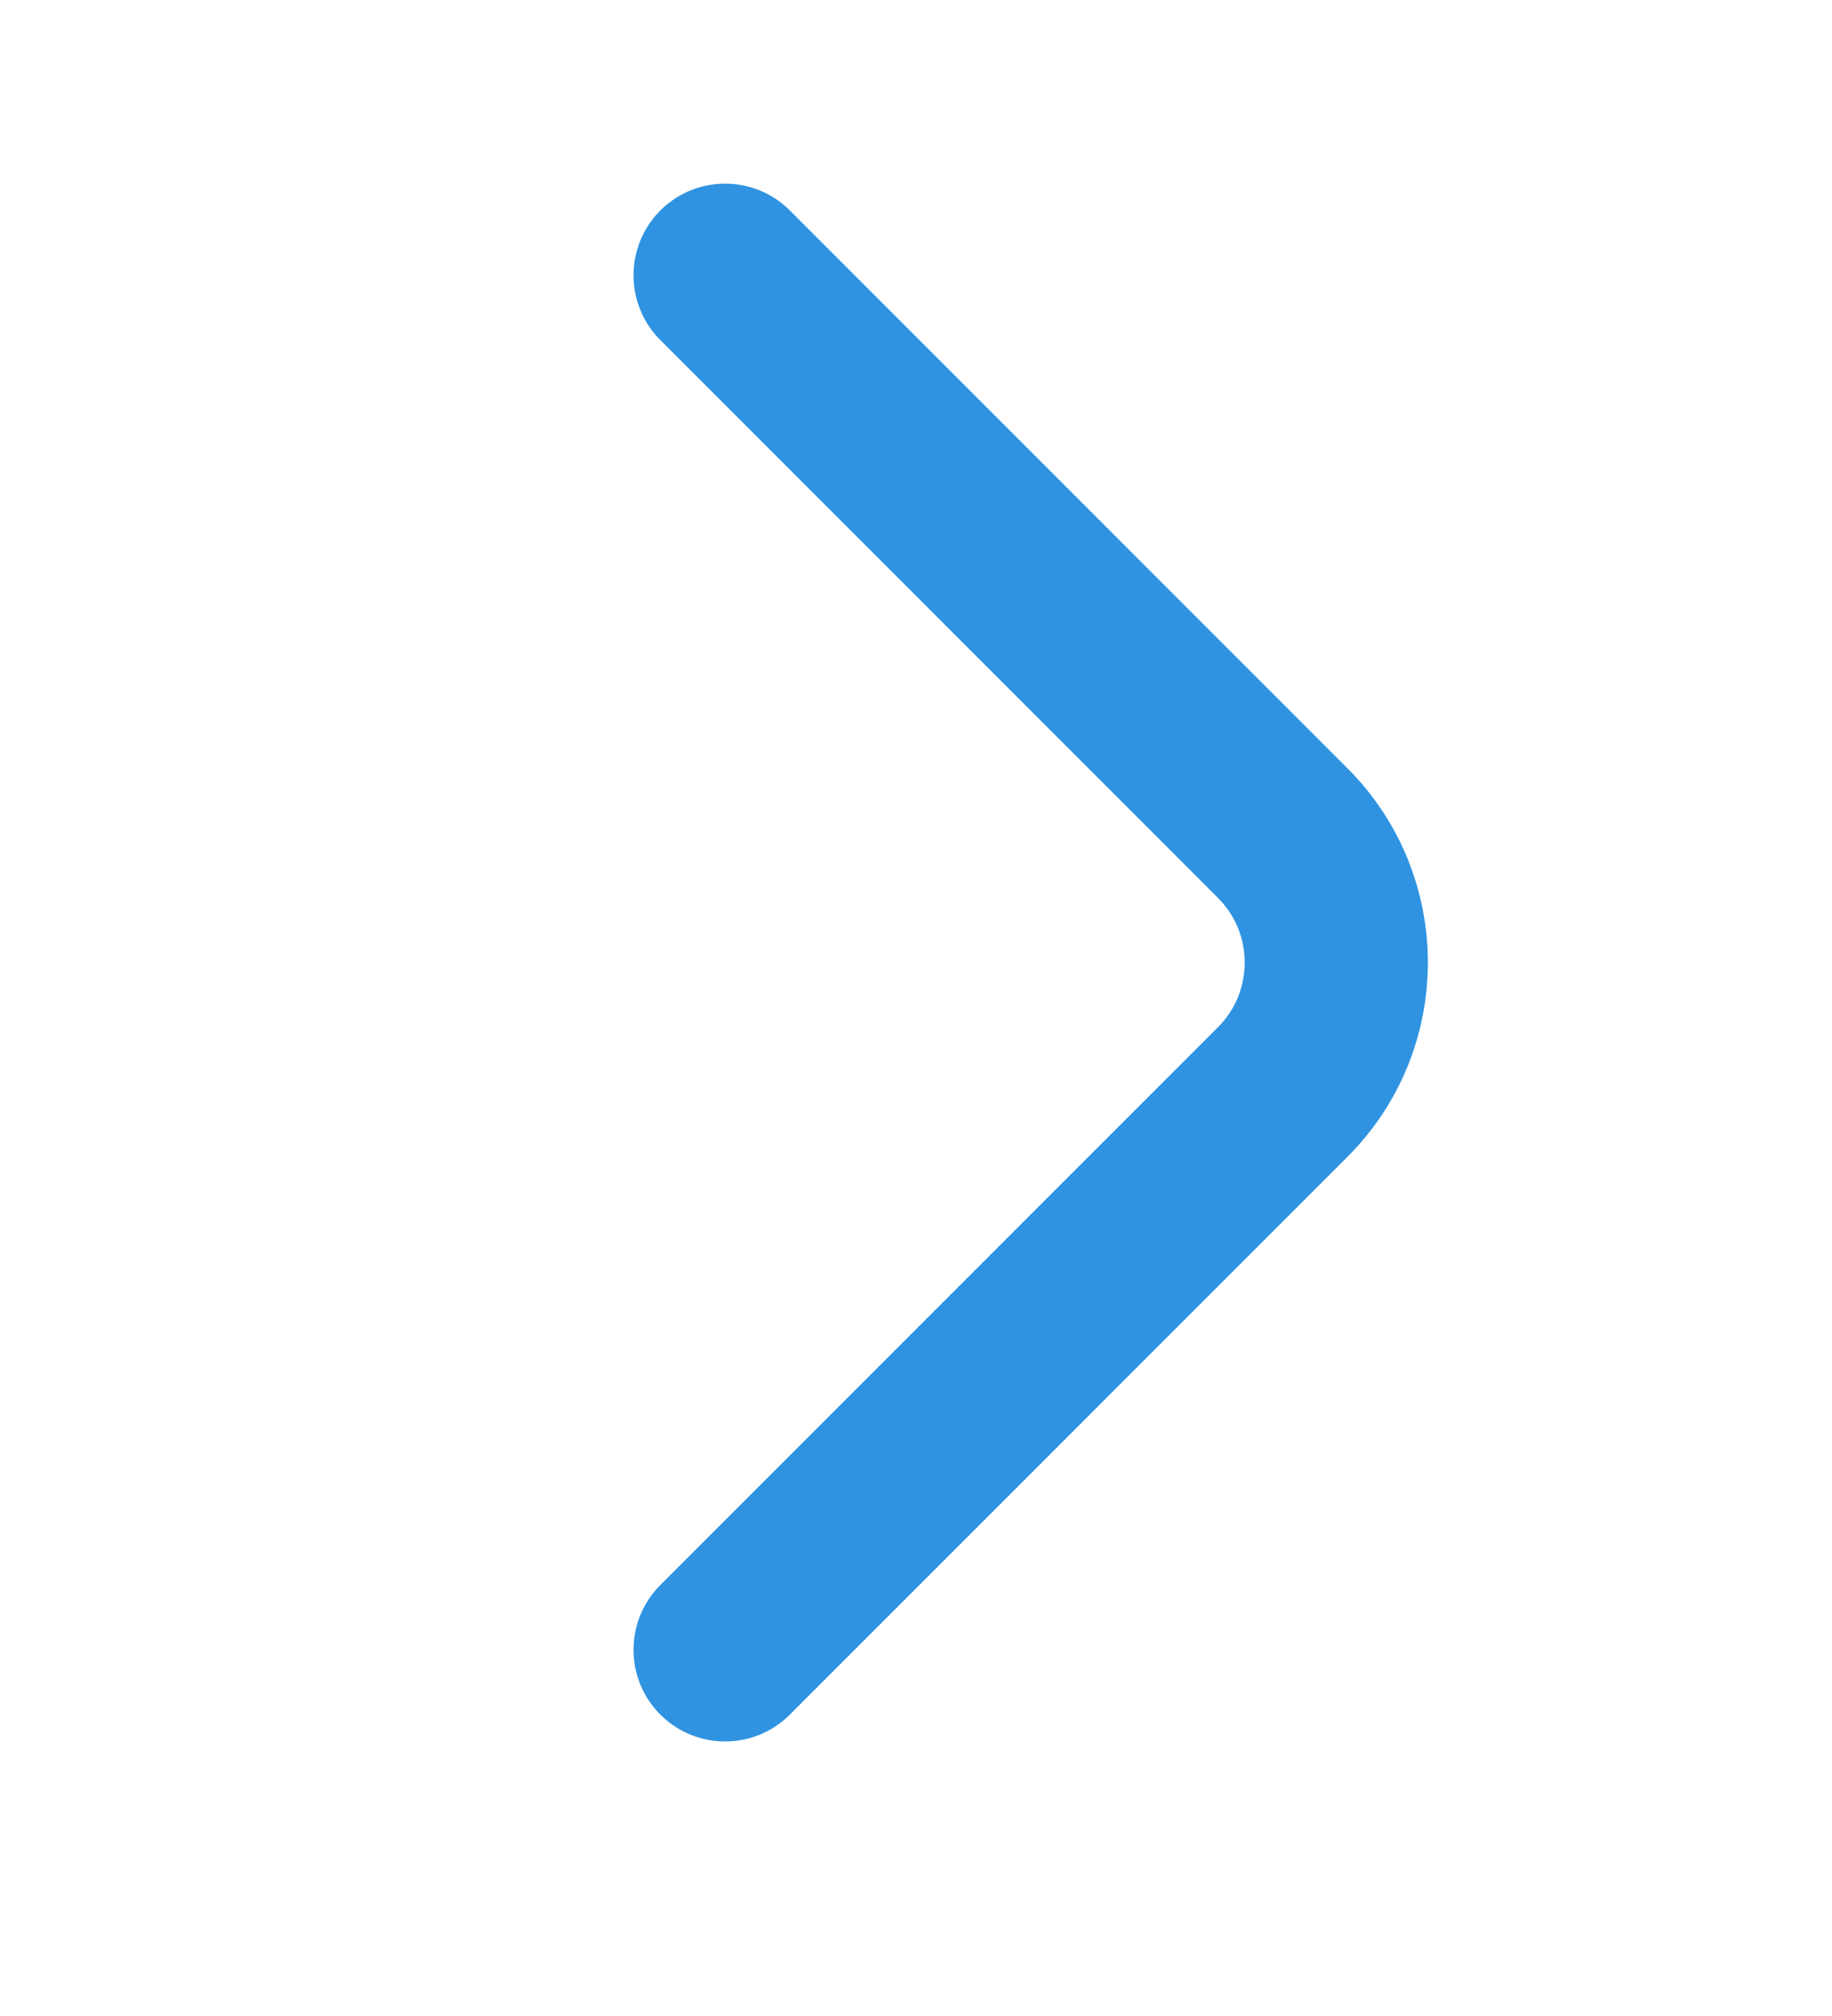 <svg width="10" height="11" viewBox="0 0 10 11" fill="none" xmlns="http://www.w3.org/2000/svg">
<path d="M3.958 1.502L7.001 4.545C7.392 4.935 7.392 5.569 7.001 5.959L3.958 9.002" stroke="#2F93E1" stroke-linecap="round" stroke-linejoin="round"/>
</svg>
